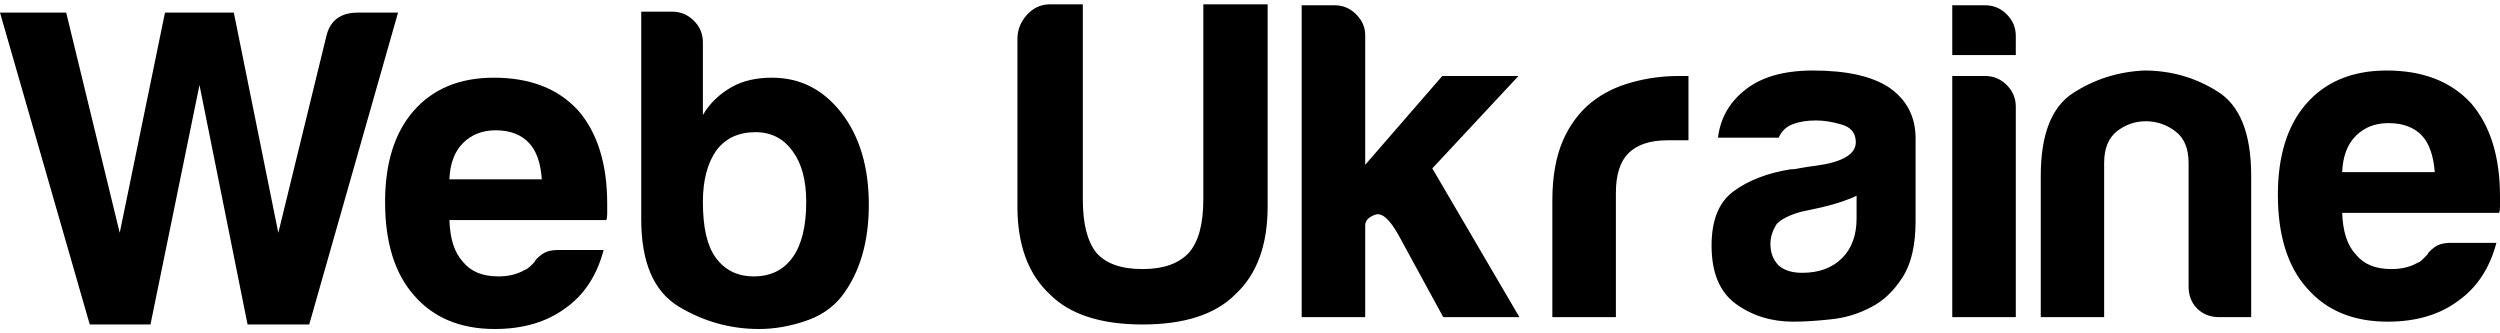 <?xml version="1.0" encoding="UTF-8"?>
<!DOCTYPE svg PUBLIC "-//W3C//DTD SVG 1.1//EN" "http://www.w3.org/Graphics/SVG/1.1/DTD/svg11.dtd">
<!-- Creator: CorelDRAW X7 -->
<svg xmlns="http://www.w3.org/2000/svg" xml:space="preserve" width="120px" height="16px" version="1.1" style="shape-rendering:geometricPrecision; text-rendering:geometricPrecision; image-rendering:optimizeQuality; fill-rule:evenodd; clip-rule:evenodd"
viewBox="0 0 16016 2080"
 xmlns:xlink="http://www.w3.org/1999/xlink">
 <defs>
  <style type="text/css">
   <![CDATA[
    .fil0 {fill:black;fill-rule:nonzero}
   ]]>
  </style>
 </defs>
 <g id="Слой_x0020_1">
  <g id="_127559099120">
   <path class="fil0" d="M15005 1075l593 0c-8,-105 -35,-182 -81,-233 -51,-54 -122,-81 -216,-81 -84,0 -154,27 -208,81 -55,55 -84,132 -88,233zm697 453l291 0c-43,162 -124,286 -244,371 -120,90 -271,134 -453,134 -221,0 -393,-72 -517,-215 -124,-139 -186,-339 -186,-598 0,-248 60,-442 180,-581 124,-143 296,-215 517,-215 232,0 412,70 540,209 124,143 186,343 186,598 0,16 0,30 0,41 0,12 0,19 0,23 0,20 -2,33 -6,41l-1005 0c4,120 33,209 88,267 50,62 125,93 226,93 66,0 122,-13 168,-40 12,-4 23,-11 32,-21 10,-10 21,-20 32,-32 4,-11 19,-27 44,-46 25,-19 61,-29 107,-29zm-1280 476l-204 0c-58,0 -105,-18 -142,-55 -37,-37 -55,-84 -55,-142l0 0 0 -790c0,-94 -28,-161 -85,-204 -56,-42 -119,-64 -189,-64 -69,0 -131,22 -185,64 -54,43 -82,110 -82,204l0 987 -406 0 0 -906c0,-263 69,-440 206,-529 137,-89 289,-137 456,-145 171,0 327,44 470,134 144,89 216,269 216,540l0 906zm-1915 -1998l209 0c55,0 101,19 140,58 39,39 58,85 58,139l0 122 -407 0 0 -319zm0 453l209 0c55,0 101,19 140,58 39,39 58,85 58,139l0 1348 -407 0 0 -1545zm-520 1481c-81,43 -167,69 -258,78 -91,10 -172,15 -241,15 -140,0 -262,-38 -366,-113 -105,-76 -157,-200 -157,-375 0,-163 47,-279 142,-348 95,-70 216,-116 363,-140 20,0 43,-3 70,-9 27,-5 58,-10 93,-14 170,-23 256,-73 256,-151 0,-58 -31,-96 -91,-113 -60,-18 -115,-26 -165,-26 -54,0 -103,7 -145,23 -43,15 -74,44 -93,87l-389 0c15,-120 69,-219 162,-296 105,-90 254,-134 447,-134 218,0 380,37 489,110 112,78 168,186 168,326l0 528c0,155 -28,276 -85,363 -56,87 -123,150 -200,189zm-93 -714c-54,27 -129,52 -226,75 -89,19 -134,29 -134,29 -69,20 -120,45 -151,76 -27,42 -41,85 -41,128 0,58 18,104 53,139 35,31 85,47 151,47 108,0 193,-32 255,-94 62,-62 93,-147 93,-255l0 -145zm-1949 778l0 -749c0,-151 23,-278 67,-381 45,-102 106,-184 183,-246 74,-59 160,-101 258,-128 100,-28 201,-41 306,-41 7,0 17,0 29,0 12,0 21,0 29,0l0 412 -134 0c-112,0 -195,28 -250,82 -54,54 -81,139 -81,255l0 796 -407 0zm-1199 -1545l0 0 0 569 494 -569 488 0 -552 592 558 953 -488 0 -285 -523c-58,-105 -109,-149 -151,-133 -43,15 -64,38 -64,69l0 215 0 372 -407 0 0 -1998 210 0c54,0 100,19 139,58 39,39 58,83 58,133l0 262zm-1809 -459l0 1249c0,155 28,269 87,343 62,70 160,104 296,104 132,0 230,-34 296,-104 62,-70 93,-184 93,-343l0 -1249 412 0 0 1295c0,248 -69,436 -208,564 -128,128 -326,192 -593,192 -267,0 -465,-64 -593,-192 -139,-128 -209,-316 -209,-564l0 -1074c0,-58 21,-109 61,-154 41,-45 90,-67 148,-67l210 0z"/>
   <path class="fil0" d="M575 2051l-575 -1998 424 0 343 1411 290 -1411 441 0 285 1411 308 -1261c24,-100 91,-150 203,-150l256 0 -569 1998 -395 0 -308 -1534 -314 1534 -389 0z"/>
   <path class="fil0" d="M3576 1574l291 0c-43,163 -124,287 -244,372 -120,89 -271,134 -453,134 -221,0 -393,-72 -517,-215 -124,-140 -186,-339 -186,-599 0,-247 60,-441 180,-580 124,-144 296,-216 517,-216 232,0 412,70 540,210 124,143 186,343 186,598 0,16 0,29 0,40 0,12 0,20 0,24 0,19 -2,33 -6,40l-1005 0c4,121 33,210 87,268 50,62 126,93 227,93 65,0 122,-14 168,-41 12,-4 22,-11 32,-20 10,-10 21,-20 32,-32 4,-12 18,-27 44,-46 25,-20 60,-30 107,-30zm-697 -453l592 0c-7,-104 -34,-182 -81,-232 -50,-54 -122,-82 -215,-82 -85,0 -155,28 -209,82 -54,54 -83,132 -87,232z"/>
   <path class="fil0" d="M4503 244l0 465c43,-74 105,-134 186,-180 70,-39 155,-59 256,-59 182,0 330,76 447,227 116,151 174,347 174,587 0,240 -58,436 -174,587 -58,73 -137,127 -236,159 -98,33 -196,50 -293,50 -186,0 -358,-49 -517,-145 -159,-98 -238,-283 -238,-558l0 -1330 197 0c55,0 101,19 140,58 39,38 58,85 58,139zm662 1022c0,-139 -29,-247 -87,-325 -58,-81 -137,-122 -238,-122 -108,0 -192,39 -250,116 -58,82 -87,192 -87,331 0,163 27,281 81,355 58,81 140,122 244,122 109,0 192,-41 250,-122 58,-81 87,-200 87,-355z"/>
  </g>
 </g>
</svg>
